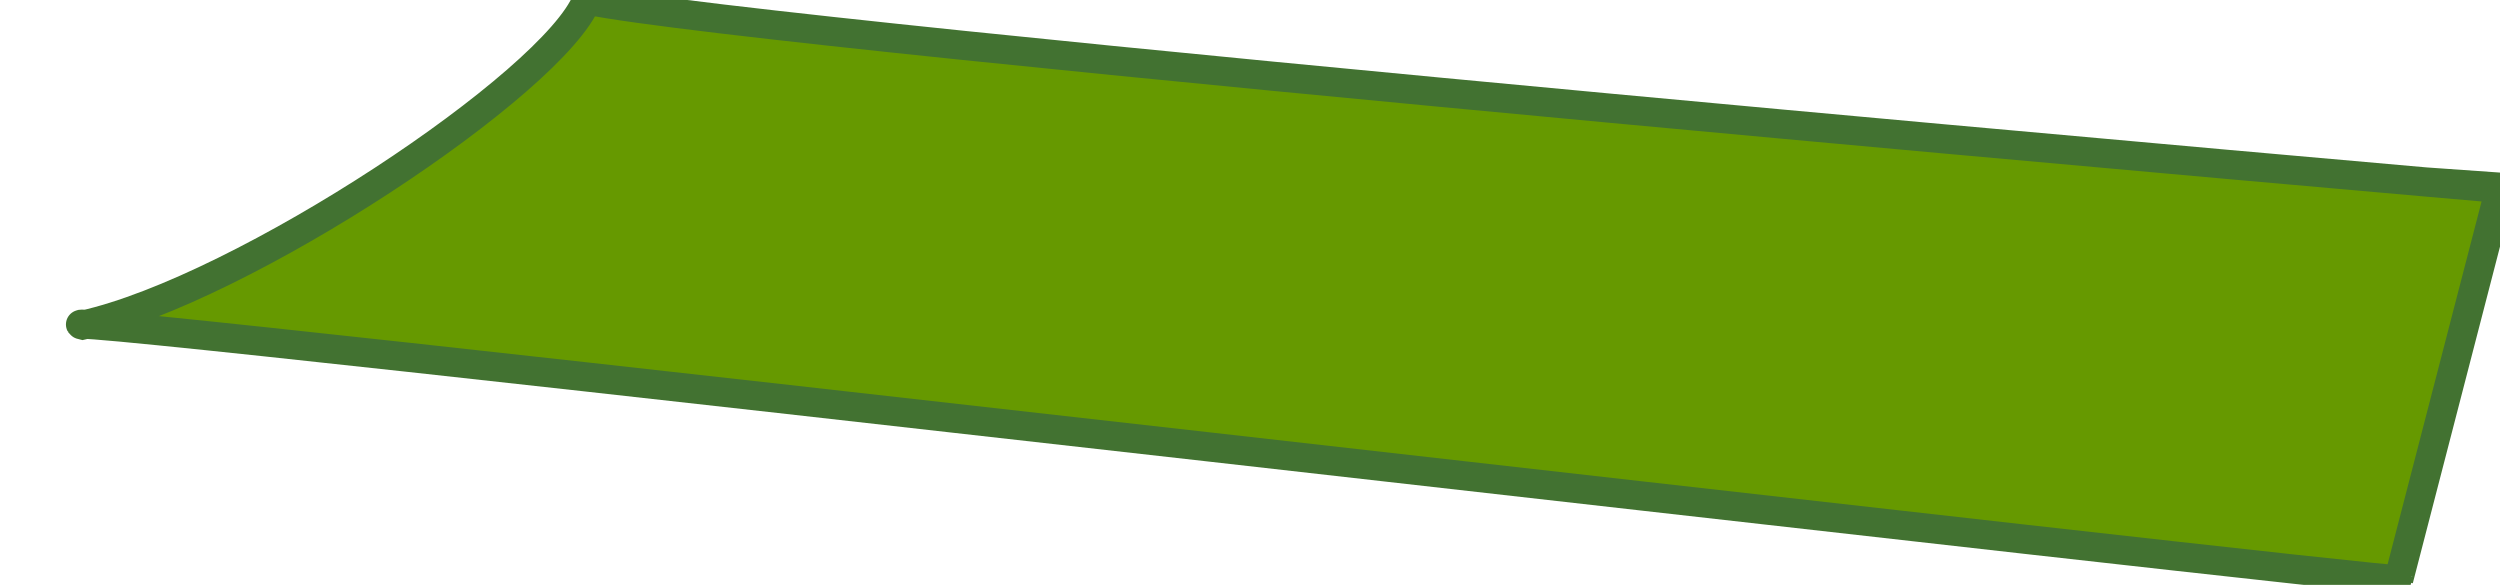 <?xml version="1.0" encoding="utf-8"?>
<svg viewBox="602.979 166.526 85.721 20.054" width="85.721" height="20.054" xmlns="http://www.w3.org/2000/svg">
  <g>
    <title>Field 10</title>
    <path style="fill: rgb(102, 153, 0); stroke: rgb(66, 114, 49);" d="M 605.811 177.675 C 602.979 177.009 685.271 186.58 685.226 186.4 L 688.7 172.989 C 688.699 172.989 629.433 167.824 623.1 166.526 C 621.971 169.354 611.303 176.463 605.811 177.675 Z"/>
  </g>
</svg>
